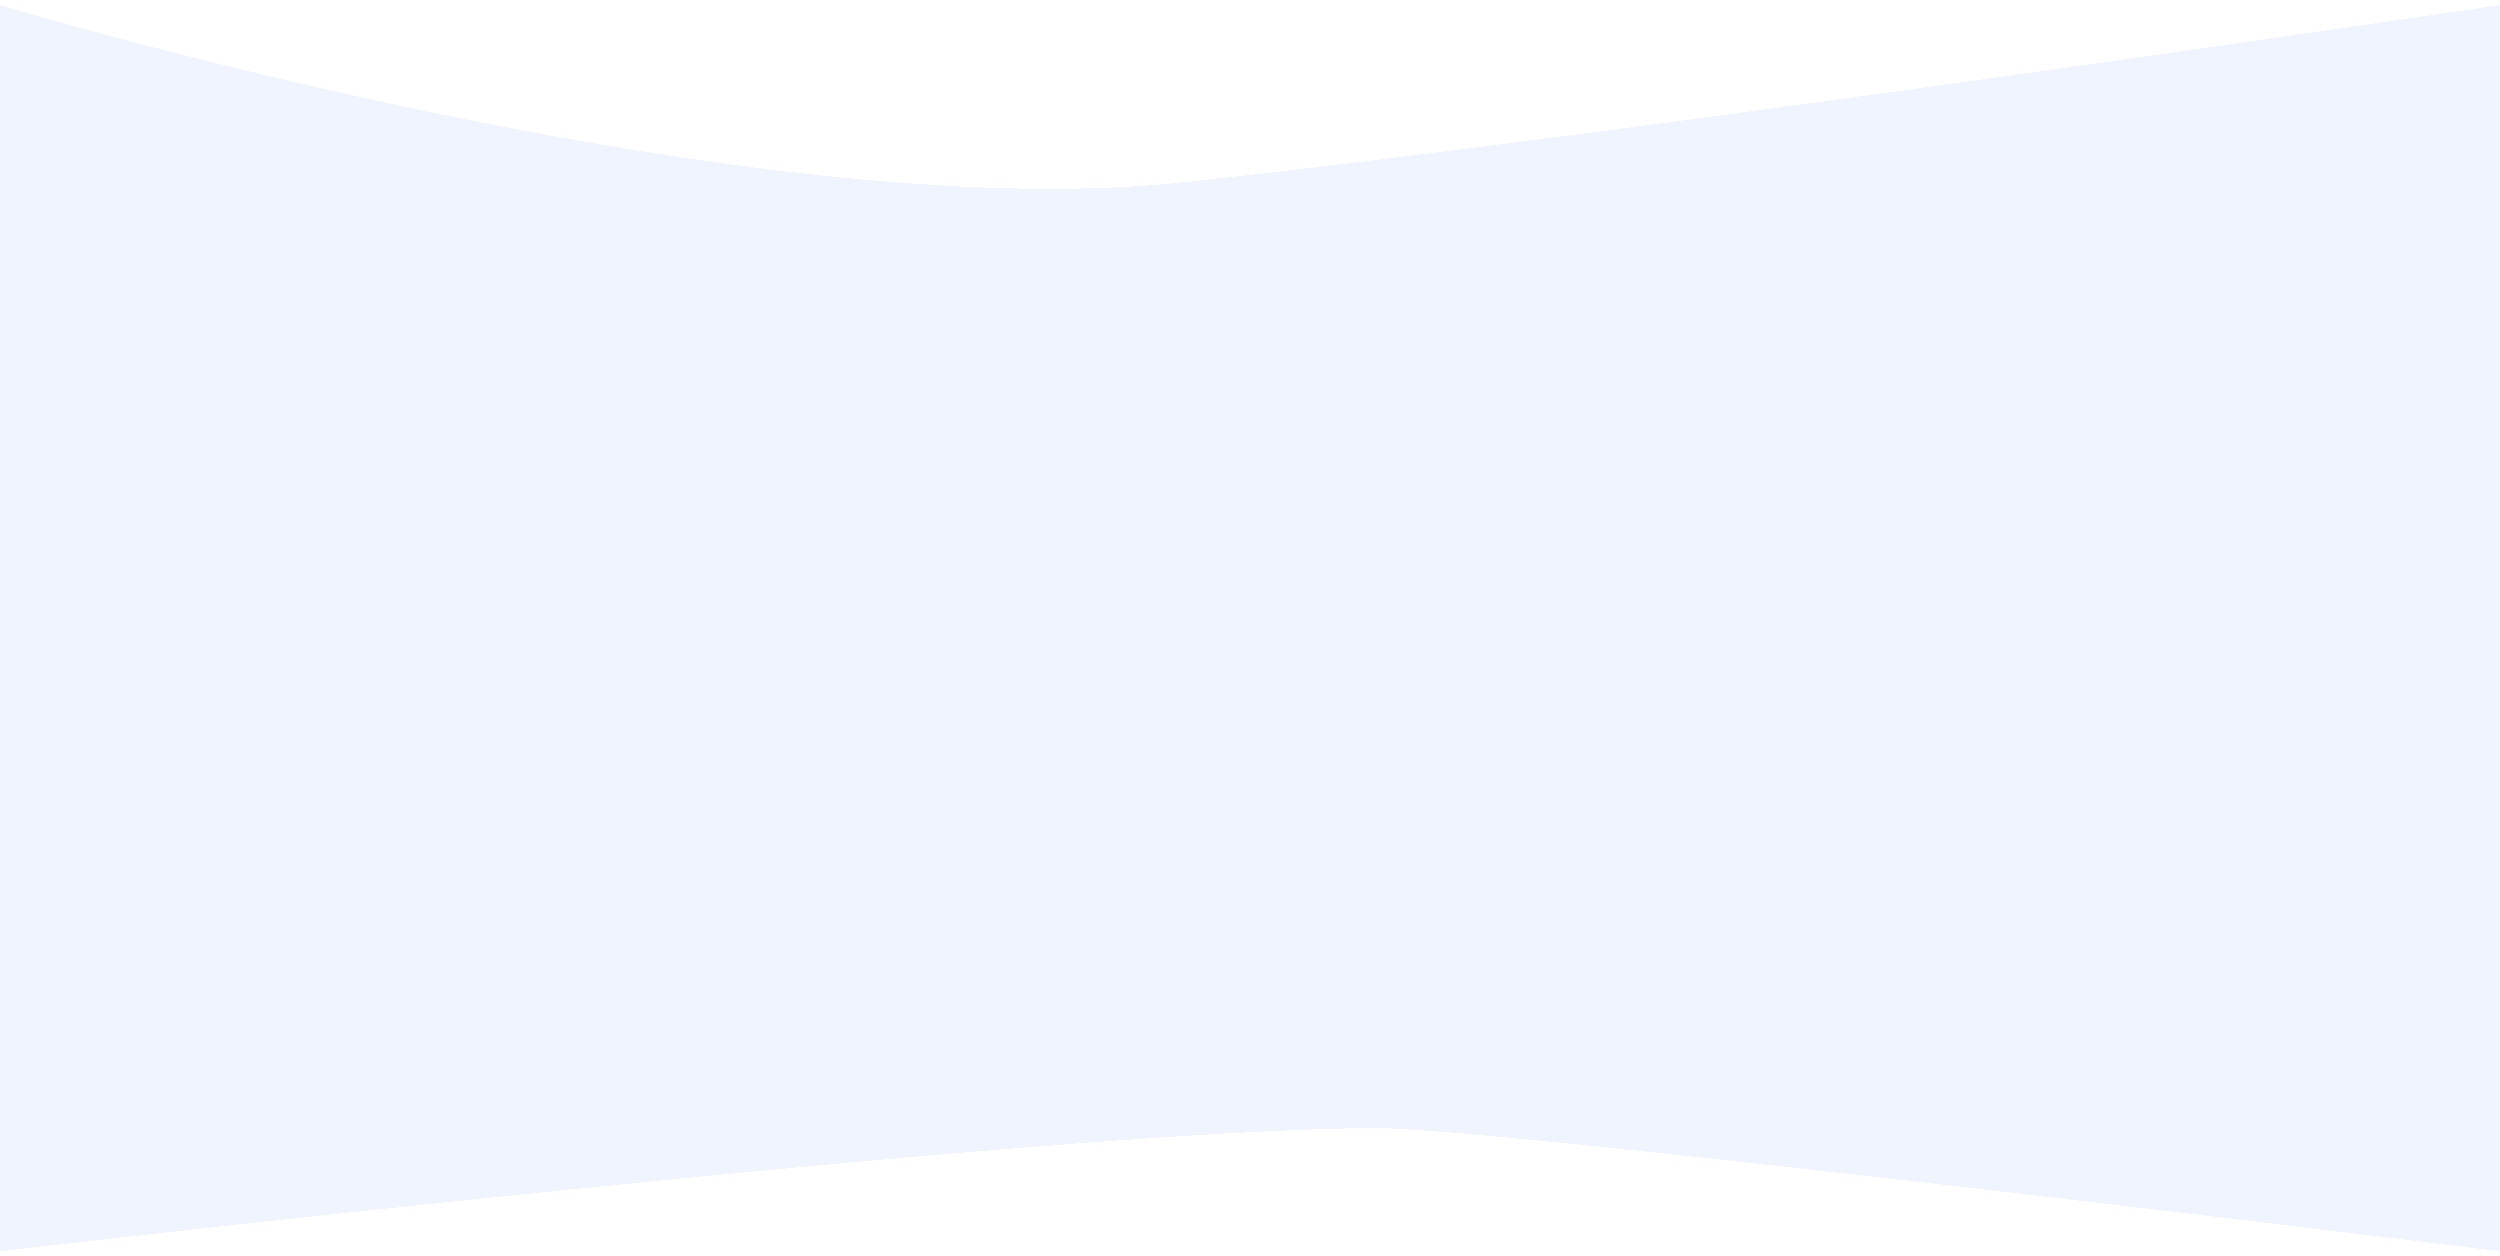 <svg width="1980" height="995" viewBox="0 0 1980 995" fill="none" xmlns="http://www.w3.org/2000/svg">
<g filter="url(#filter0_d_60_71)">
<path d="M0 0C0 0 588.5 177.5 936 140.5C1283.5 103.5 1980 0 1980 0V987C1980 987 1192 889.5 1090.5 889.5C836.521 889.5 0 987 0 987V0Z" fill="#6193FF" fill-opacity="0.1" shape-rendering="crispEdges"/>
<path d="M1439.5 0.917V986.267L1439.47 986.255L1438.87 986.021C1438.46 985.863 1437.96 985.668 1437.37 985.439C1435.53 984.724 1432.81 983.677 1429.32 982.343C1422.34 979.677 1412.26 975.867 1399.84 971.296C1375 962.154 1340.82 949.965 1303.47 937.775C1266.12 925.585 1225.59 913.393 1188.05 904.249C1150.52 895.106 1115.94 889 1090.5 889C963.48 889 690.827 913.378 449.958 937.753C329.517 949.94 217.013 962.128 134.62 971.269C93.423 975.839 59.754 979.648 36.384 982.314C24.699 983.647 15.588 984.694 9.399 985.408C6.305 985.765 3.94 986.039 2.35 986.224C1.555 986.316 0.953 986.386 0.55 986.433L0.5 986.438V0.672C0.769 0.753 1.122 0.858 1.556 0.987C2.681 1.322 4.355 1.818 6.553 2.464C10.949 3.755 17.442 5.645 25.829 8.036C42.602 12.818 66.951 19.607 97.255 27.64C157.863 43.704 242.293 64.737 337.585 84.615C528.152 124.365 762.219 159.506 936.053 140.997C1109.84 122.493 1235.88 87.358 1318.49 56.844C1359.79 41.587 1390.23 27.485 1410.34 17.195C1420.4 12.05 1427.88 7.858 1432.85 4.951C1435.33 3.498 1437.19 2.365 1438.42 1.596C1438.86 1.324 1439.22 1.097 1439.5 0.917Z" stroke="" shape-rendering="crispEdges"/>
</g>
<defs>
<filter id="filter0_d_60_71" x="-4" y="0" width="1980" height="995" filterUnits="userSpaceOnUse" color-interpolation-filters="sRGB">
<feFlood flood-opacity="0" result="BackgroundImageFix"/>
<feColorMatrix in="SourceAlpha" type="matrix" values="0 0 0 0 0 0 0 0 0 0 0 0 0 0 0 0 0 0 127 0" result="hardAlpha"/>
<feOffset dy="4"/>
<feGaussianBlur stdDeviation="2"/>
<feComposite in2="hardAlpha" operator="out"/>
<feColorMatrix type="matrix" values="0 0 0 0 0 0 0 0 0 0 0 0 0 0 0 0 0 0 0.25 0"/>
<feBlend mode="normal" in2="BackgroundImageFix" result="effect1_dropShadow_60_71"/>
<feBlend mode="normal" in="SourceGraphic" in2="effect1_dropShadow_60_71" result="shape"/>
</filter>
</defs>
</svg>
